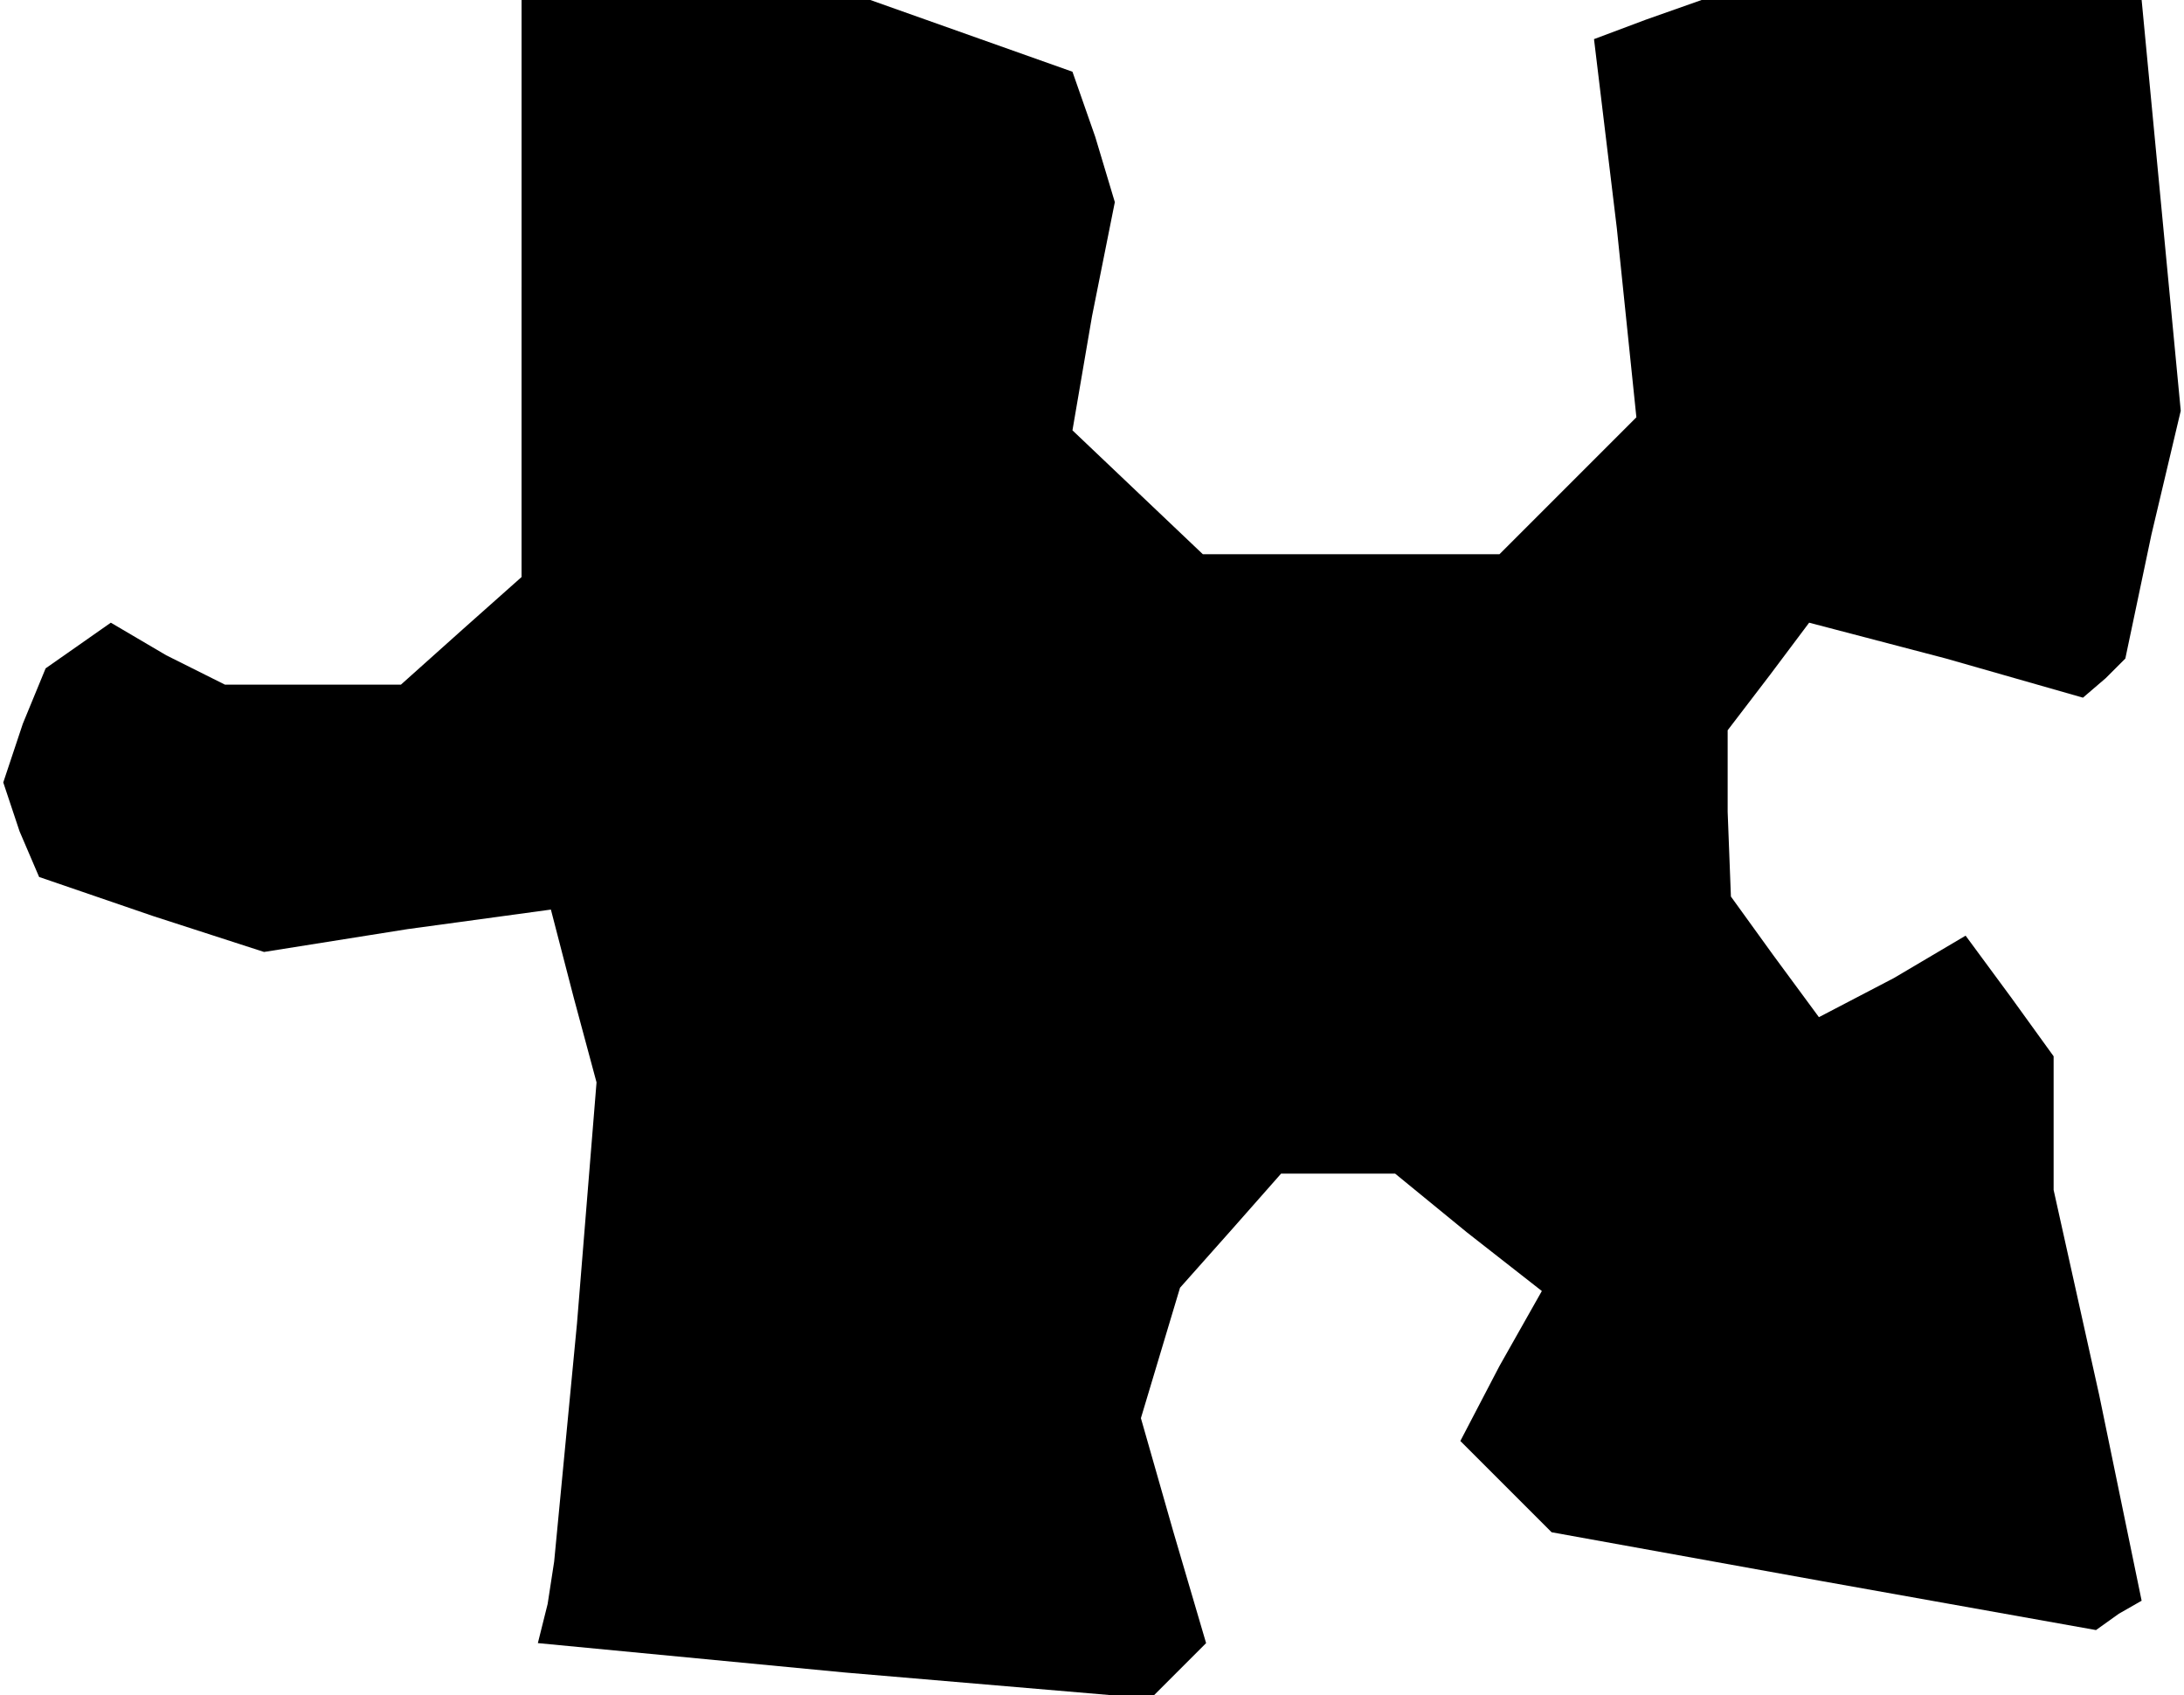 <?xml version="1.0" standalone="no"?>
<!DOCTYPE svg PUBLIC "-//W3C//DTD SVG 20010904//EN"
 "http://www.w3.org/TR/2001/REC-SVG-20010904/DTD/svg10.dtd">
<svg version="1.0" xmlns="http://www.w3.org/2000/svg"
 width="67pt" height="52pt" viewBox="0 0 67 52"
 preserveAspectRatio="xMidYMid meet">
<g transform="translate(0,52) scale(0.1,-0.1)"
fill="#000000" stroke="none">
<path d="M160 432 l0 -89 -18 -16 -19 -17 -27 0 -27 0 -18 9 -17 10 -10 -7
-10 -7 -7 -17 -6 -18 5 -15 6 -14 35 -12 34 -11 44 7 44 6 7 -27 7 -26 -6 -74
-7 -73 -2 -13 -3 -12 94 -9 94 -8 9 9 8 8 -10 34 -10 35 6 20 6 20 16 18 15
17 17 0 18 0 22 -18 23 -18 -13 -23 -12 -23 14 -14 14 -14 83 -15 84 -15 7 5
7 4 -13 63 -14 63 0 21 0 20 -13 18 -14 19 -22 -13 -23 -12 -14 19 -13 18 -1
26 0 25 13 17 12 16 42 -11 42 -12 7 6 6 6 8 38 9 38 -6 63 -6 63 -68 0 -67 0
-17 -6 -16 -6 7 -58 6 -58 -21 -21 -21 -21 -45 0 -46 0 -20 19 -20 19 6 35 7
35 -6 20 -7 20 -31 11 -31 11 -53 0 -54 0 0 -88z"/>
</g>
</svg>
